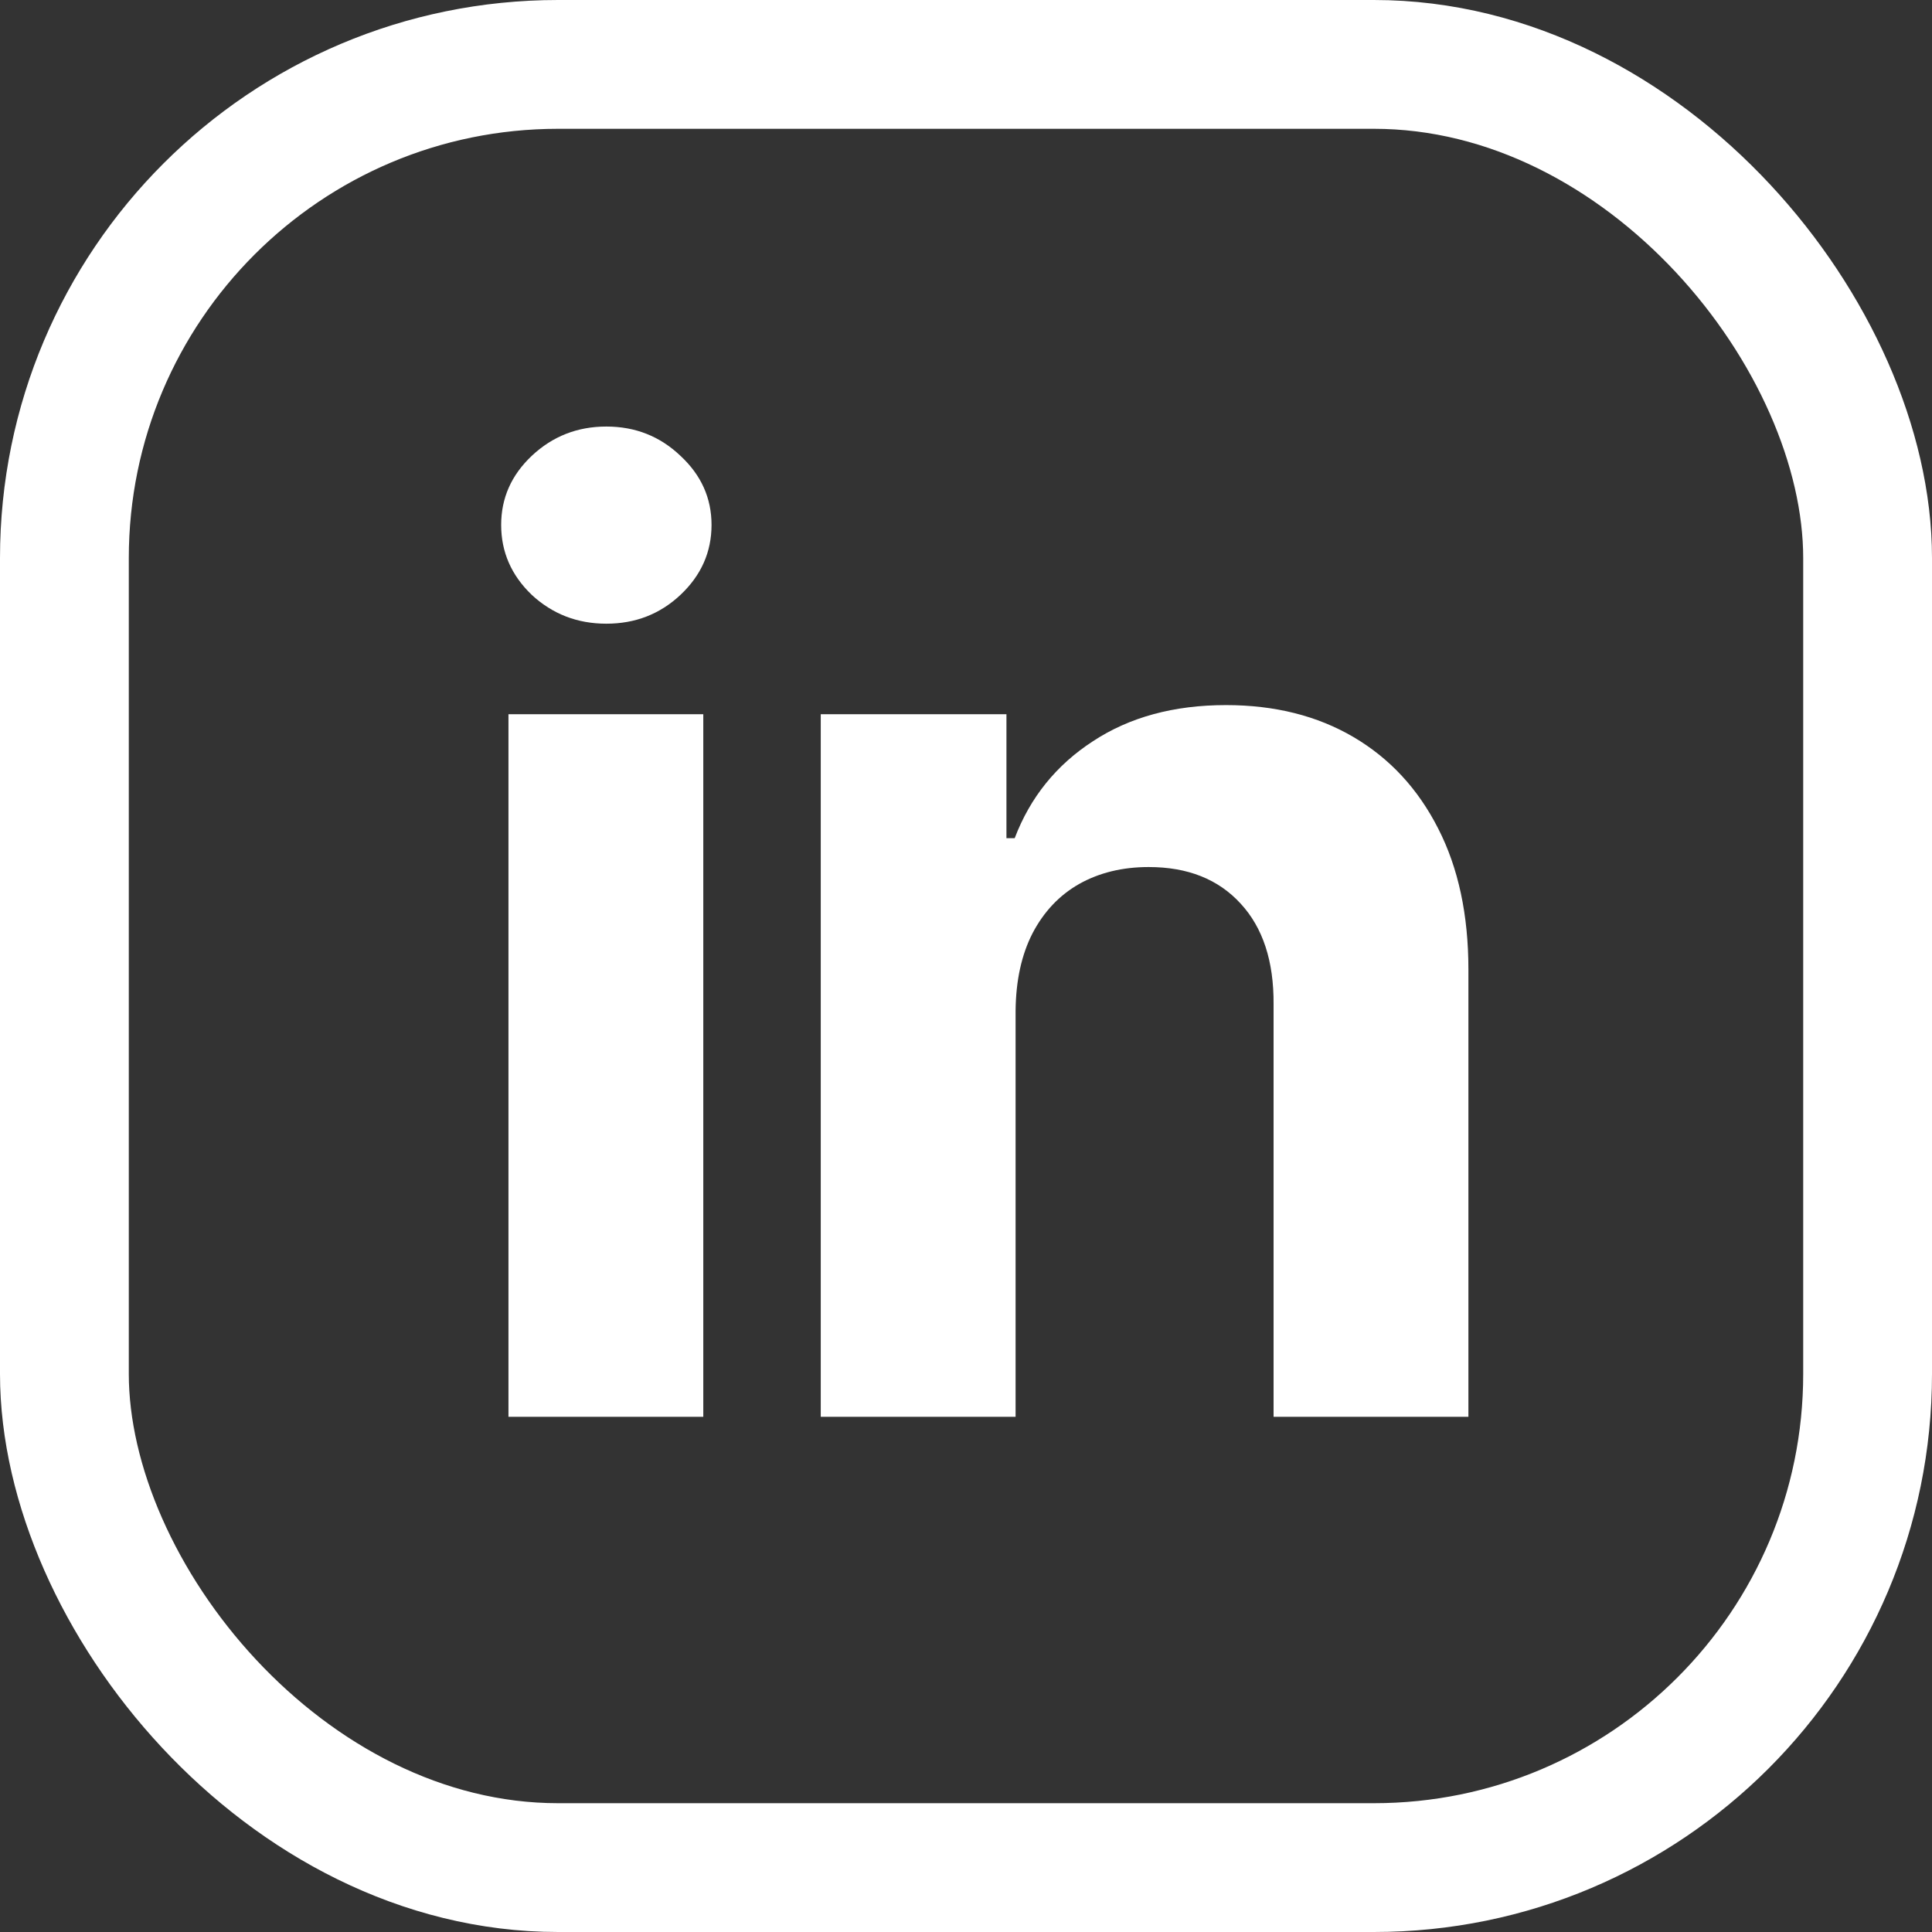 <svg width="45" height="45" viewBox="0 0 45 45" fill="none" xmlns="http://www.w3.org/2000/svg">
<rect x="0" y="0" width="45" height="45" fill="#333333" stroke="none"/>
<rect x="1.5" y="1.5" width="42" height="42" rx="11.5" stroke="white" stroke-width="3"/>
<path d="M11.843 33V16.636H16.381V33H11.843ZM14.123 14.527C13.448 14.527 12.869 14.303 12.386 13.856C11.911 13.401 11.673 12.858 11.673 12.226C11.673 11.601 11.911 11.065 12.386 10.617C12.869 10.163 13.448 9.935 14.123 9.935C14.798 9.935 15.373 10.163 15.849 10.617C16.332 11.065 16.573 11.601 16.573 12.226C16.573 12.858 16.332 13.401 15.849 13.856C15.373 14.303 14.798 14.527 14.123 14.527ZM23.655 23.54V33H19.117V16.636H23.442V19.523H23.634C23.996 18.572 24.603 17.819 25.456 17.265C26.308 16.704 27.341 16.423 28.556 16.423C29.692 16.423 30.683 16.672 31.528 17.169C32.373 17.666 33.03 18.376 33.499 19.3C33.968 20.216 34.202 21.31 34.202 22.581V33H29.664V23.391C29.671 22.389 29.415 21.608 28.897 21.047C28.378 20.479 27.665 20.195 26.755 20.195C26.145 20.195 25.605 20.326 25.136 20.589C24.674 20.852 24.312 21.235 24.049 21.739C23.794 22.236 23.662 22.837 23.655 23.54Z" fill="white"/>
</svg>
